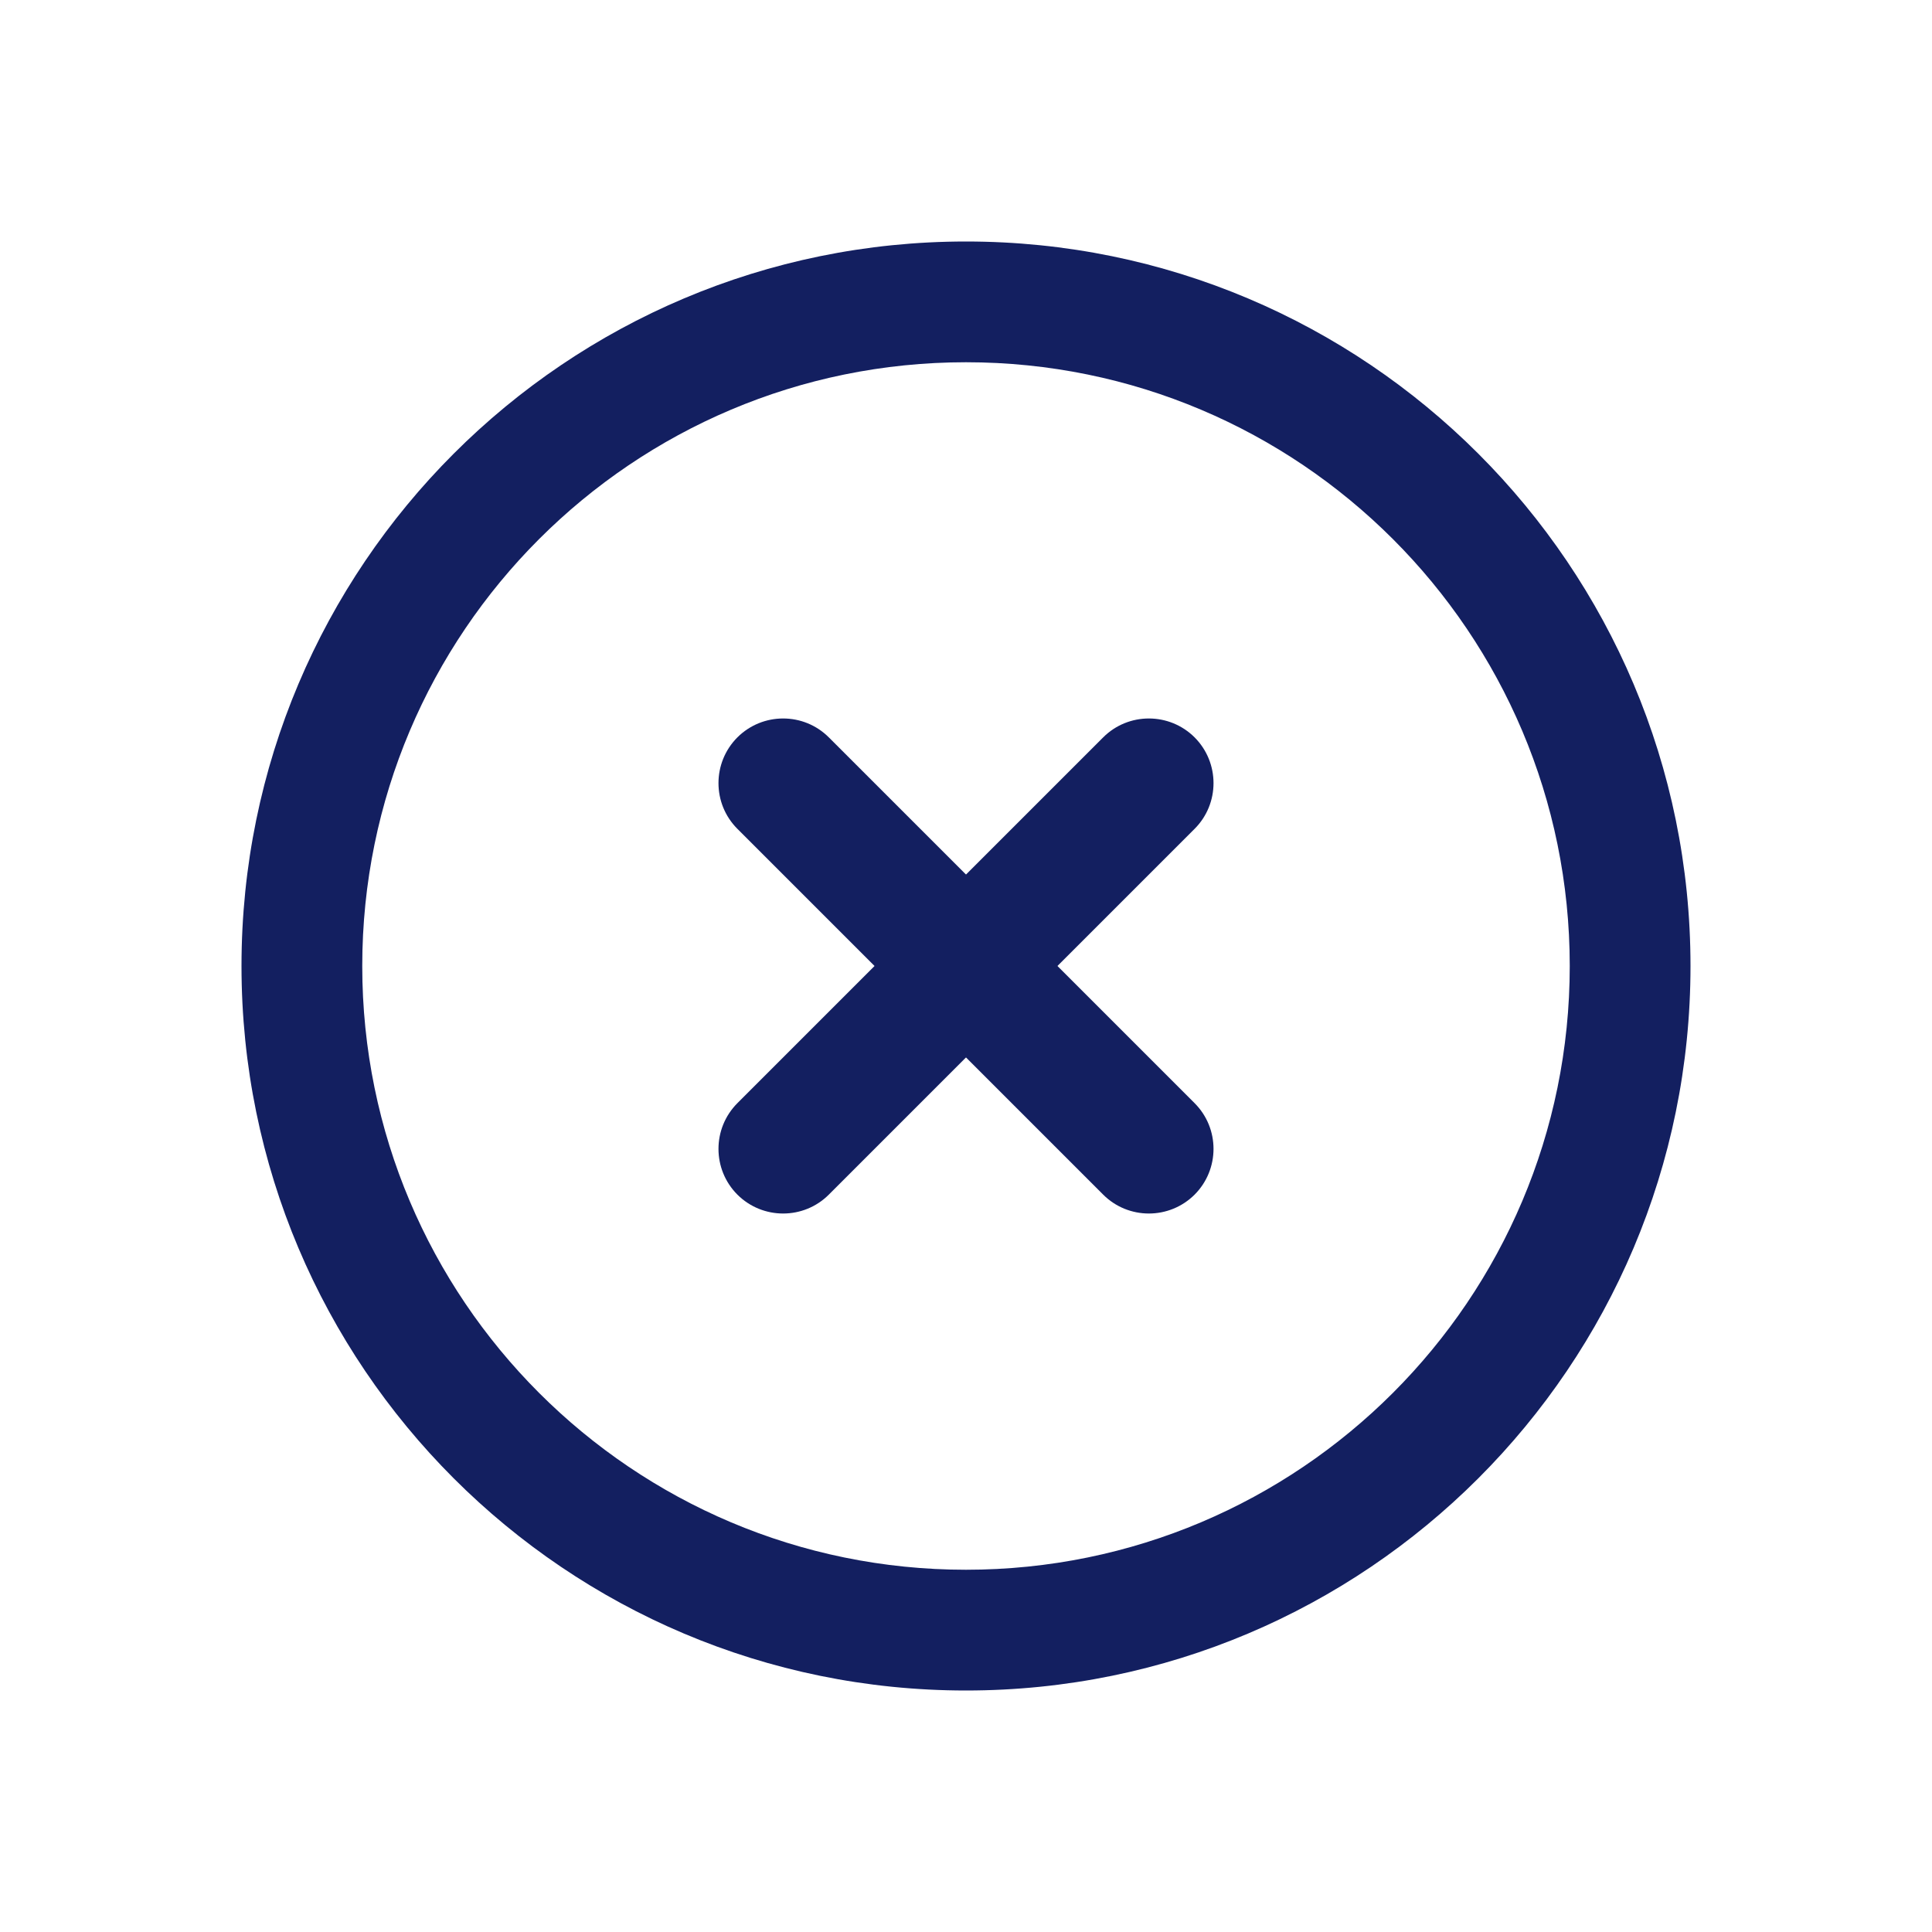 <svg width="24" height="24" viewBox="0 0 24 24" fill="none" xmlns="http://www.w3.org/2000/svg">
<path fill-rule="evenodd" clip-rule="evenodd" d="M12 19.5C16.142 19.5 19.5 16.142 19.5 12C19.5 7.858 16.142 4.5 12 4.5C7.858 4.5 4.5 7.858 4.5 12C4.5 16.142 7.858 19.5 12 19.5ZM12 21C16.971 21 21 16.971 21 12C21 7.029 16.971 3 12 3C7.029 3 3 7.029 3 12C3 16.971 7.029 21 12 21Z" fill="#131F60"/>
<path fill-rule="evenodd" clip-rule="evenodd" d="M9.16 9.16C9.474 8.847 9.983 8.847 10.296 9.16L14.84 13.704C15.153 14.017 15.153 14.526 14.84 14.84C14.526 15.153 14.017 15.153 13.704 14.84L9.16 10.296C8.847 9.983 8.847 9.474 9.16 9.16Z" fill="#131F60"/>
<path fill-rule="evenodd" clip-rule="evenodd" d="M9.16 14.84C8.847 14.526 8.847 14.018 9.16 13.704L13.704 9.16C14.017 8.847 14.526 8.847 14.84 9.16C15.153 9.474 15.153 9.983 14.84 10.296L10.296 14.84C9.983 15.153 9.474 15.153 9.16 14.84Z" fill="#131F60"/>
</svg>
